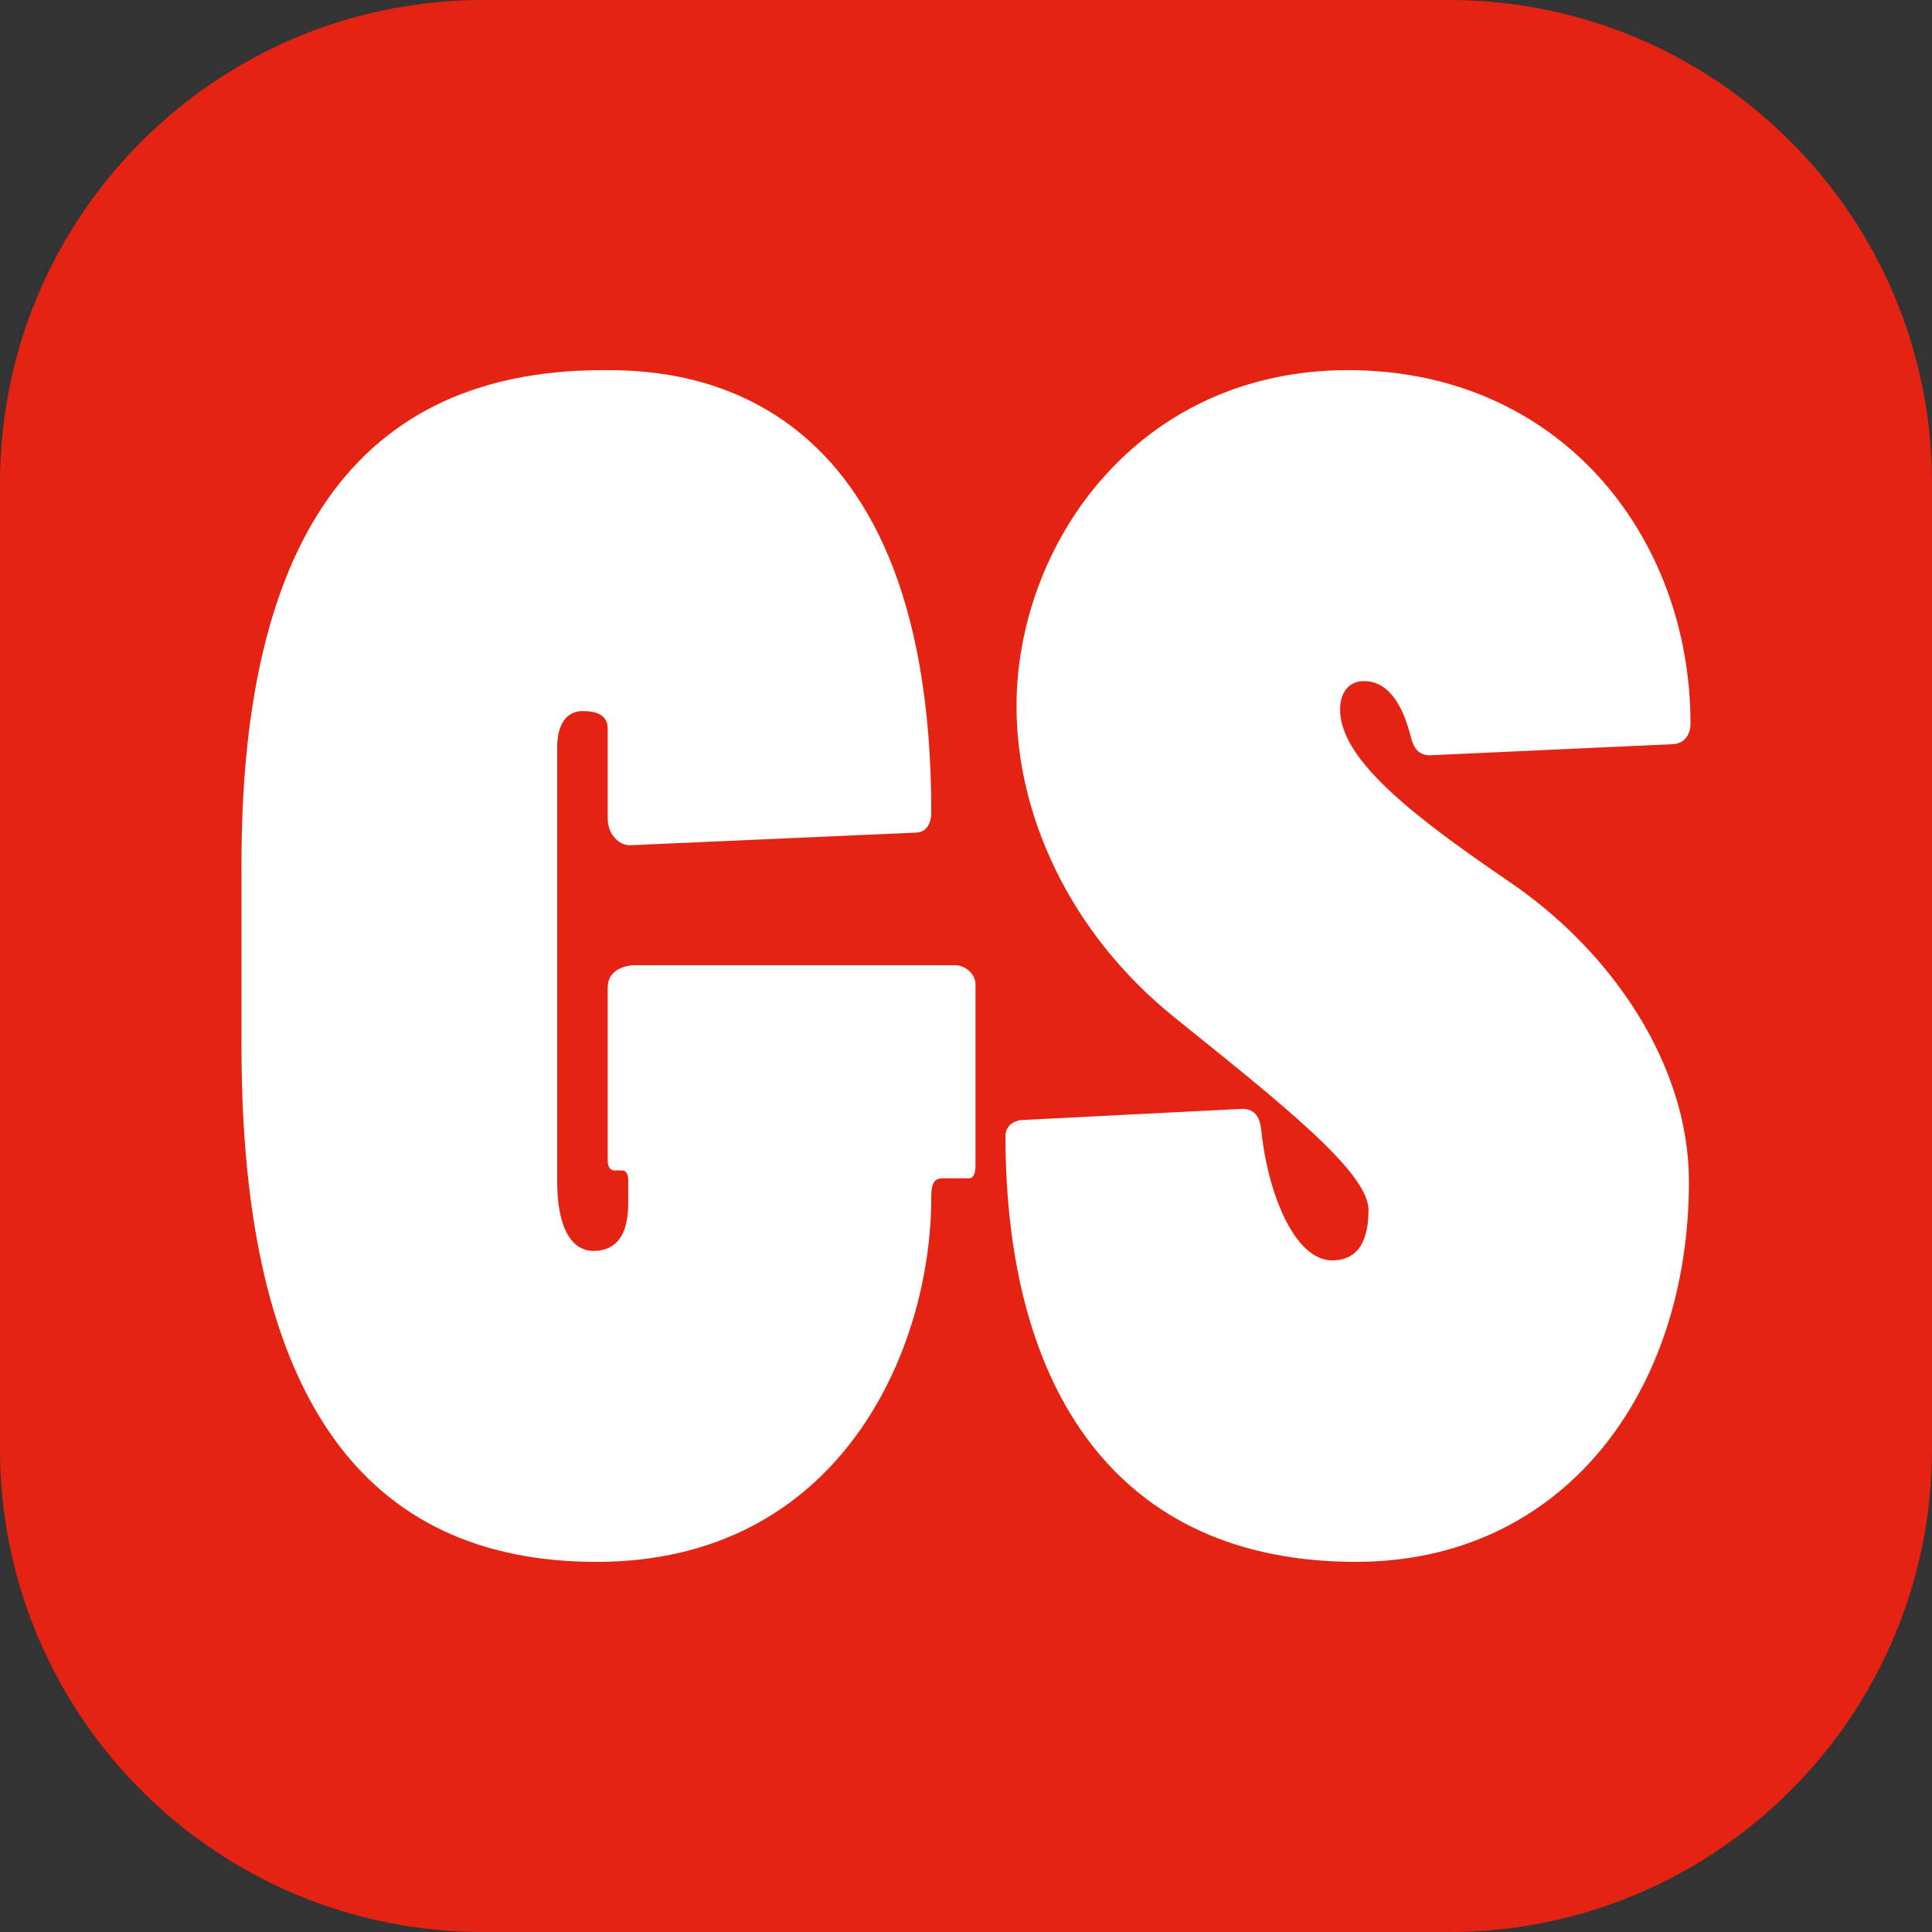 <?xml version="1.0" encoding="utf-8"?>
<!-- Generator: Adobe Illustrator 16.0.3, SVG Export Plug-In . SVG Version: 6.00 Build 0)  -->
<!DOCTYPE svg PUBLIC "-//W3C//DTD SVG 1.1//EN" "http://www.w3.org/Graphics/SVG/1.1/DTD/svg11.dtd">
<svg version="1.1" id="Layer_1" xmlns="http://www.w3.org/2000/svg" xmlns:xlink="http://www.w3.org/1999/xlink" x="0px" y="0px"
	 width="1000px" height="1000px" viewBox="0.5 792.5 1000 1000" enable-background="new 0.5 792.5 1000 1000" xml:space="preserve">
<rect x="0.5" y="792.5" width="1000" height="1000" fill="#333333" stroke="none"/>
<path fill="#E42313" d="M1000.5,1542.5c0,138.071-111.929,250-250,250h-500c-138.071,0-250-111.929-250-250v-500
	c0-138.071,111.929-250,250-250h500c138.071,0,250,111.929,250,250V1542.5z"/>
<g>
	<path fill="#FFFFFF" d="M315.043,1303.529c0-8.986,8.987-11.438,13.89-11.438h165.851c5.719,0,10.621,4.901,10.621,9.804v93.955
		c0,3.268-0.817,6.536-3.269,6.536h-13.889c-4.902,0-5.719,4.085-5.719,9.804c0,79.249-47.386,188.727-173.204,188.727
		c-120.098,0-183.824-84.968-183.824-266.342v-95.589c0-151.962,49.837-254.903,187.093-254.903c31.862,0,169.936,0,169.936,228.76
		c0,5.719-2.451,10.621-8.17,10.621L326.481,1230c-5.719,0-11.438-5.72-11.438-13.89v-46.568c0-7.354-6.535-8.987-13.072-8.987
		c-7.353,0-13.071,5.719-13.071,18.791v224.675c0,25.327,8.169,35.948,18.791,35.948c8.987,0,17.974-4.902,17.974-24.511v-12.255
		c0-2.451-0.816-4.901-3.268-4.901h-4.085c-1.634,0-3.269-1.635-3.269-4.902V1303.529z"/>
	<path fill="#FFFFFF" d="M740.695,1183.431c-4.902,0-8.17-2.451-9.804-8.987c-4.902-19.607-13.072-29.412-24.51-29.412
		c-8.17,0-12.255,6.536-12.255,14.706c0,26.145,38.398,55.557,87.418,89.054c53.105,35.947,93.139,94.771,93.139,155.229
		c0,109.478-65.36,196.896-172.387,196.896c-124.185,0-181.374-89.87-181.374-220.59c0-4.085,3.268-8.17,9.804-8.17l112.746-5.719
		c5.719,0,8.987,3.268,9.804,10.621c3.269,32.68,17.157,67.811,36.766,67.811c11.438,0,18.79-7.353,18.79-26.144
		c0-19.608-45.751-55.557-100.49-99.674c-54.739-44.118-81.7-105.394-81.7-160.949c0-83.334,62.092-174.021,171.57-174.021
		c109.478,0,177.288,85.785,177.288,183.008c0,5.719-3.268,10.621-9.804,10.621L740.695,1183.431z"/>
</g>
</svg>
